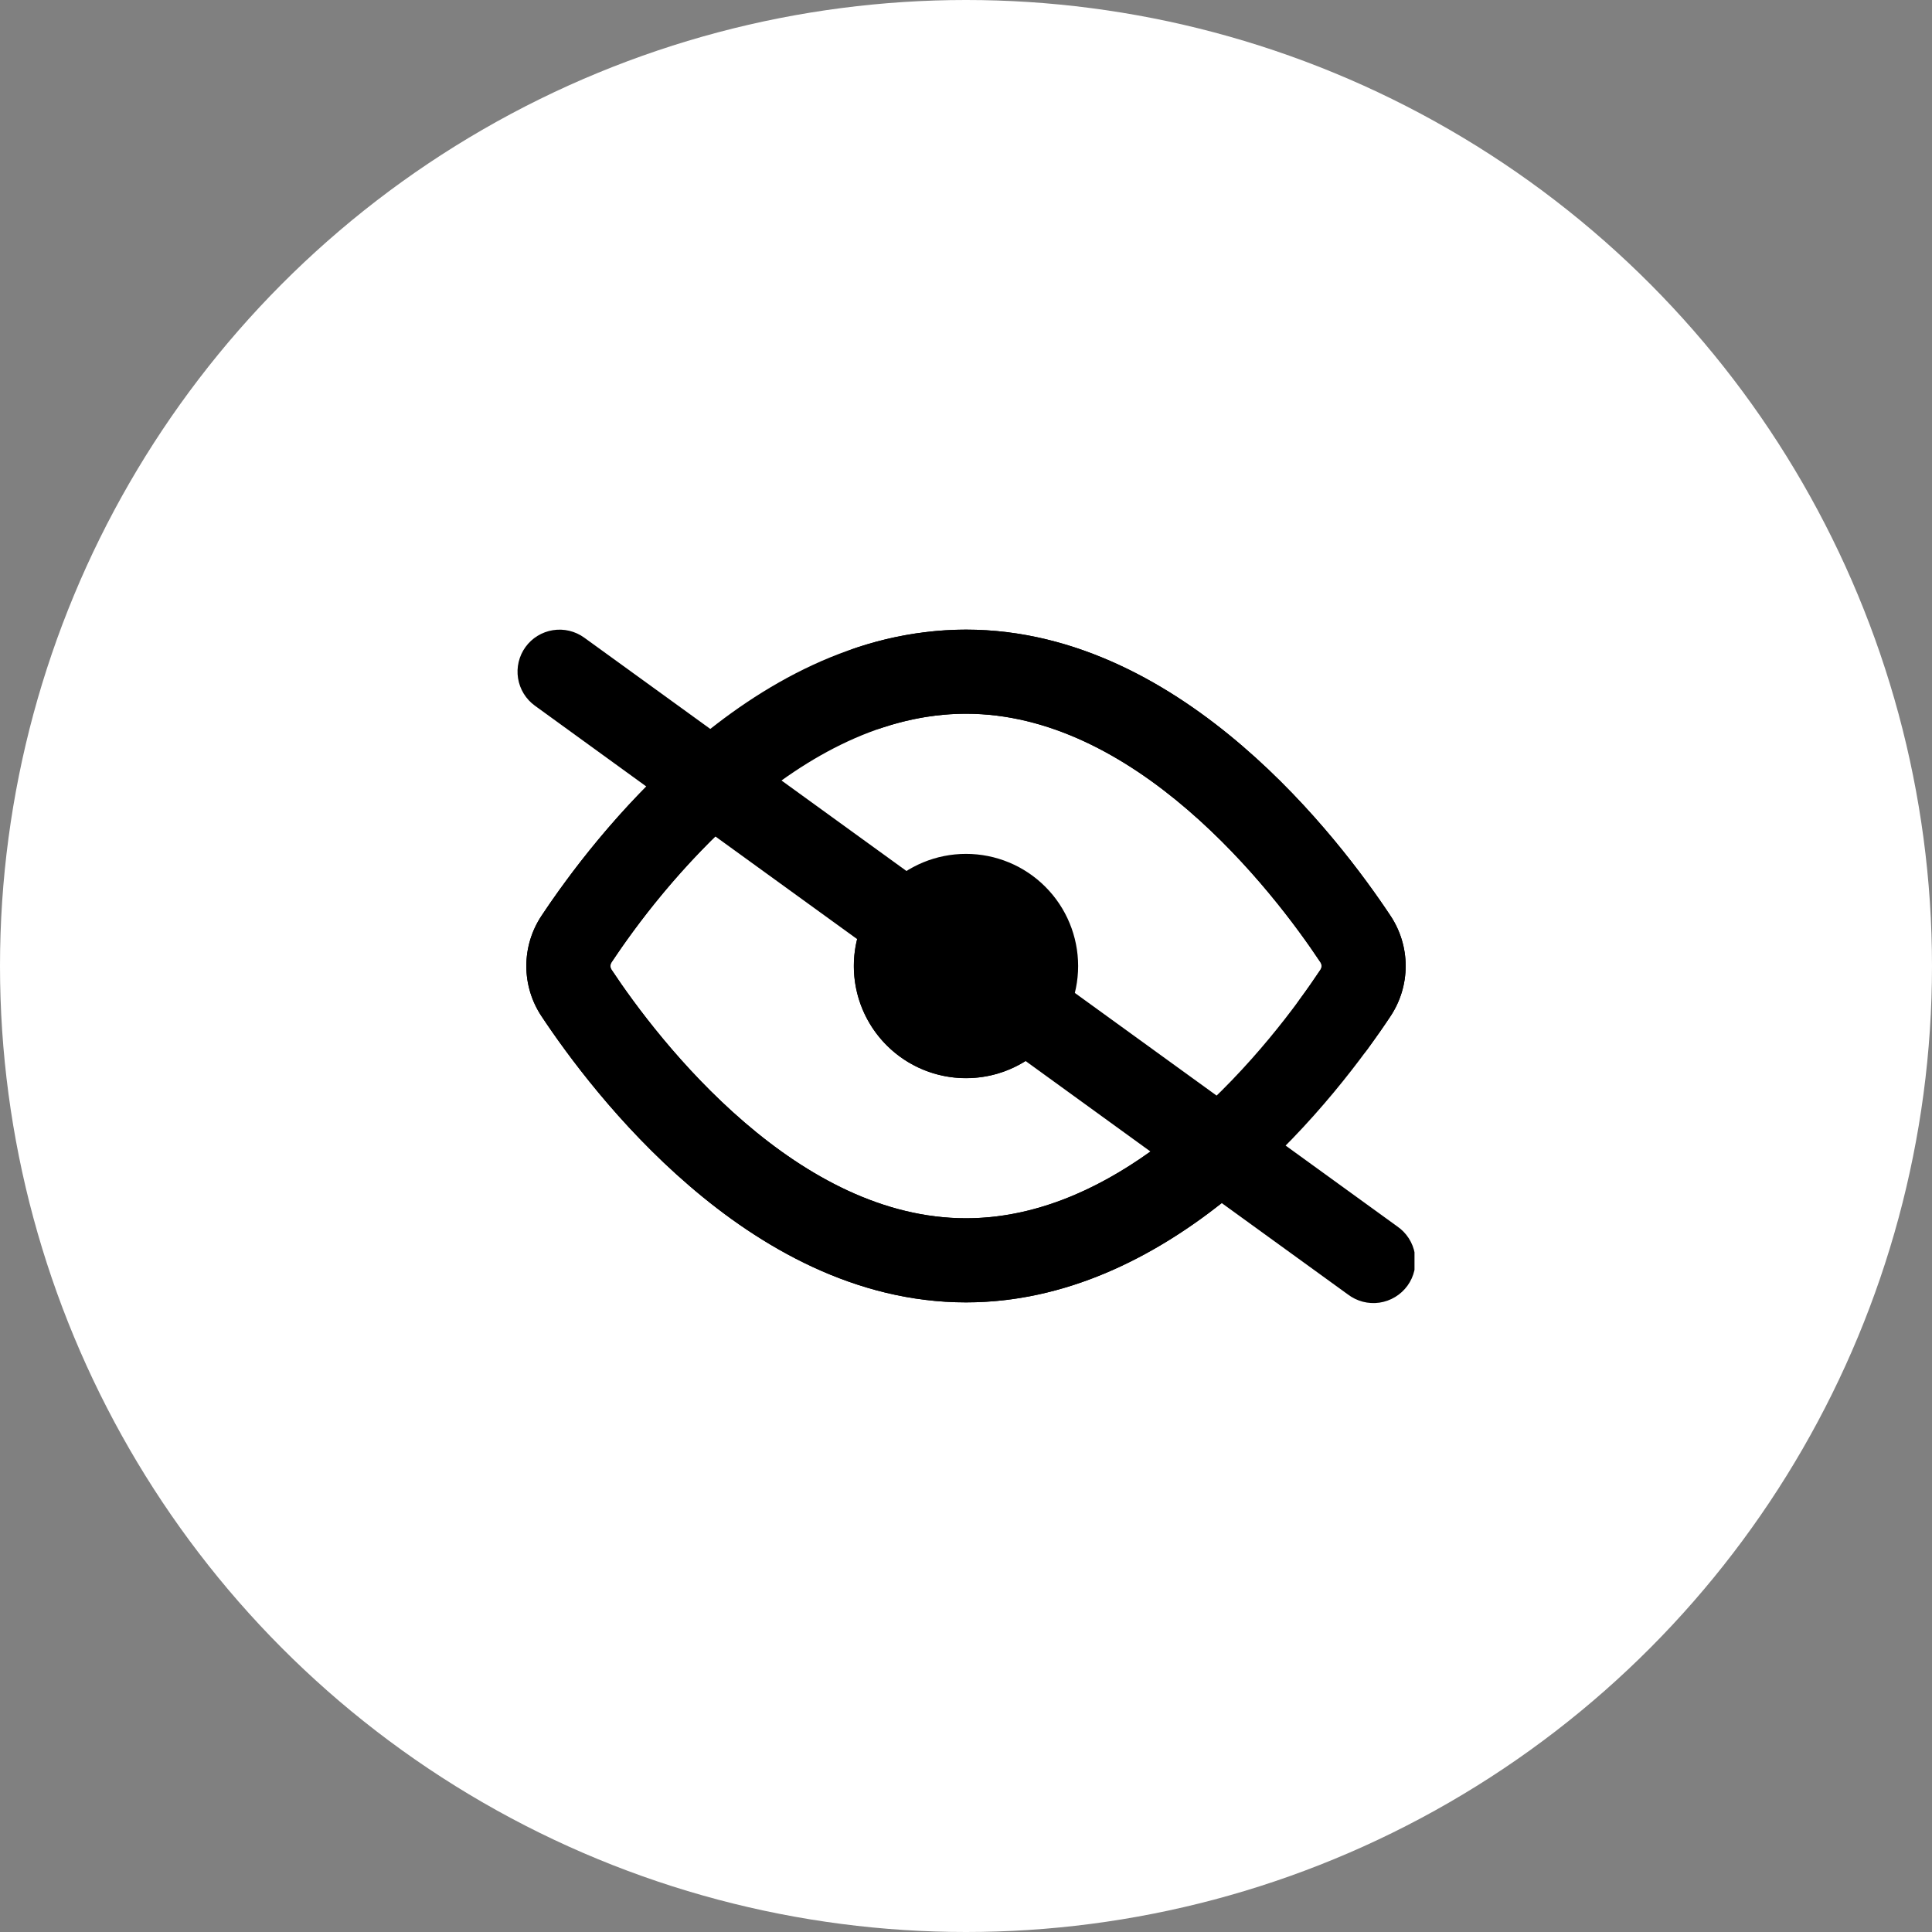 <svg width="56" height="56" viewBox="0 0 56 56" fill="none" xmlns="http://www.w3.org/2000/svg">
<rect x="0" y="0" width="56" height="56" fill="#808080" stroke="none"/>
<g id="Eye SVG">
<circle id="Ellipse 1" cx="28" cy="28" r="28" fill="white"/>
<g id="eye-opened">
<path id="Vector" fill-rule="evenodd" clip-rule="evenodd" d="M17.728 27.89C18.398 26.88 19.747 25.046 21.573 23.474C23.409 21.893 25.606 20.688 28 20.688C30.394 20.688 32.589 21.893 34.427 23.474C36.253 25.046 37.602 26.88 38.272 27.89C38.294 27.922 38.306 27.96 38.306 28C38.306 28.04 38.294 28.078 38.272 28.11C37.602 29.12 36.253 30.954 34.427 32.526C32.591 34.107 30.394 35.312 28 35.312C25.606 35.312 23.411 34.107 21.573 32.526C19.745 30.954 18.396 29.121 17.728 28.11C17.706 28.078 17.694 28.04 17.694 28C17.694 27.96 17.706 27.922 17.728 27.89ZM28 18.25C24.781 18.25 22.036 19.862 19.984 21.627C17.92 23.4 16.43 25.437 15.699 26.538C15.41 26.97 15.256 27.478 15.256 27.998C15.256 28.518 15.41 29.027 15.699 29.459C16.43 30.561 17.92 32.599 19.984 34.373C22.035 36.138 24.781 37.75 28 37.75C31.219 37.75 33.964 36.138 36.016 34.373C38.08 32.6 39.57 30.563 40.301 29.461C40.59 29.028 40.744 28.52 40.744 28C40.744 27.48 40.59 26.972 40.301 26.539C39.57 25.437 38.08 23.4 36.016 21.627C33.965 19.862 31.219 18.25 28 18.25ZM28 31.25C28.862 31.25 29.689 30.908 30.298 30.298C30.908 29.689 31.25 28.862 31.25 28C31.25 27.138 30.908 26.311 30.298 25.702C29.689 25.092 28.862 24.75 28 24.75C27.138 24.75 26.311 25.092 25.702 25.702C25.092 26.311 24.75 27.138 24.75 28C24.75 28.862 25.092 29.689 25.702 30.298C26.311 30.908 27.138 31.25 28 31.25V31.25Z" fill="black"/>
</g>
<g id="eye-closed" clip-path="url(#clip0_4_7)">
<path id="Vector_2" fill-rule="evenodd" clip-rule="evenodd" d="M15.232 18.754C15.422 18.492 15.708 18.317 16.027 18.266C16.346 18.215 16.672 18.293 16.934 18.482L40.496 35.545C40.631 35.637 40.746 35.755 40.834 35.892C40.922 36.029 40.982 36.182 41.01 36.343C41.038 36.503 41.033 36.668 40.996 36.826C40.96 36.985 40.892 37.135 40.796 37.267C40.7 37.399 40.579 37.51 40.44 37.594C40.3 37.679 40.145 37.734 39.984 37.758C39.823 37.781 39.658 37.772 39.501 37.731C39.343 37.689 39.195 37.617 39.066 37.518L35.413 34.872C33.437 36.434 30.912 37.75 28 37.75C24.781 37.75 22.036 36.138 19.984 34.373C17.92 32.602 16.43 30.563 15.699 29.462C15.41 29.03 15.256 28.522 15.256 28.002C15.256 27.483 15.41 26.975 15.699 26.542C16.272 25.676 17.316 24.235 18.734 22.797L15.504 20.455C15.242 20.265 15.067 19.98 15.016 19.661C14.965 19.342 15.043 19.015 15.232 18.754V18.754ZM20.735 24.243C19.61 25.352 18.603 26.574 17.728 27.89C17.706 27.922 17.693 27.96 17.693 28C17.693 28.034 17.702 28.073 17.728 28.11C18.398 29.12 19.747 30.954 21.573 32.526C23.409 34.107 25.606 35.312 28 35.312C29.942 35.312 31.754 34.52 33.346 33.377L29.727 30.754C29.179 31.099 28.54 31.272 27.892 31.25C27.244 31.229 26.618 31.015 26.093 30.635C25.568 30.255 25.169 29.727 24.946 29.119C24.724 28.51 24.688 27.849 24.844 27.22L20.733 24.243H20.735ZM28 20.688C27.162 20.688 26.347 20.834 25.564 21.095C25.411 21.15 25.249 21.174 25.086 21.166C24.924 21.157 24.765 21.116 24.619 21.045C24.473 20.974 24.342 20.874 24.235 20.752C24.128 20.63 24.046 20.487 23.995 20.333C23.944 20.179 23.924 20.016 23.936 19.854C23.949 19.692 23.994 19.534 24.069 19.389C24.143 19.245 24.246 19.117 24.371 19.013C24.496 18.909 24.64 18.831 24.796 18.783C25.828 18.434 26.91 18.254 28 18.25C31.219 18.25 33.964 19.862 36.016 21.627C38.08 23.4 39.57 25.437 40.301 26.539C40.59 26.972 40.744 27.48 40.744 28C40.744 28.52 40.59 29.028 40.301 29.461C40.123 29.731 39.898 30.054 39.635 30.415C39.54 30.544 39.421 30.653 39.284 30.736C39.148 30.819 38.996 30.875 38.837 30.899C38.679 30.923 38.518 30.916 38.362 30.878C38.207 30.84 38.06 30.772 37.931 30.677C37.802 30.582 37.693 30.463 37.61 30.327C37.527 30.19 37.471 30.038 37.447 29.88C37.423 29.721 37.43 29.56 37.468 29.404C37.506 29.249 37.574 29.102 37.669 28.973C37.909 28.647 38.111 28.353 38.272 28.112C38.295 28.079 38.307 28.041 38.307 28.001C38.307 27.961 38.295 27.922 38.272 27.89C37.602 26.88 36.253 25.046 34.427 23.474C32.591 21.893 30.394 20.688 28 20.688Z" fill="black"/>
</g>
</g>
<defs>
<clipPath id="clip0_4_7">
<rect width="26" height="26" fill="white" transform="translate(15 15)"/>
</clipPath>
</defs>
</svg>
